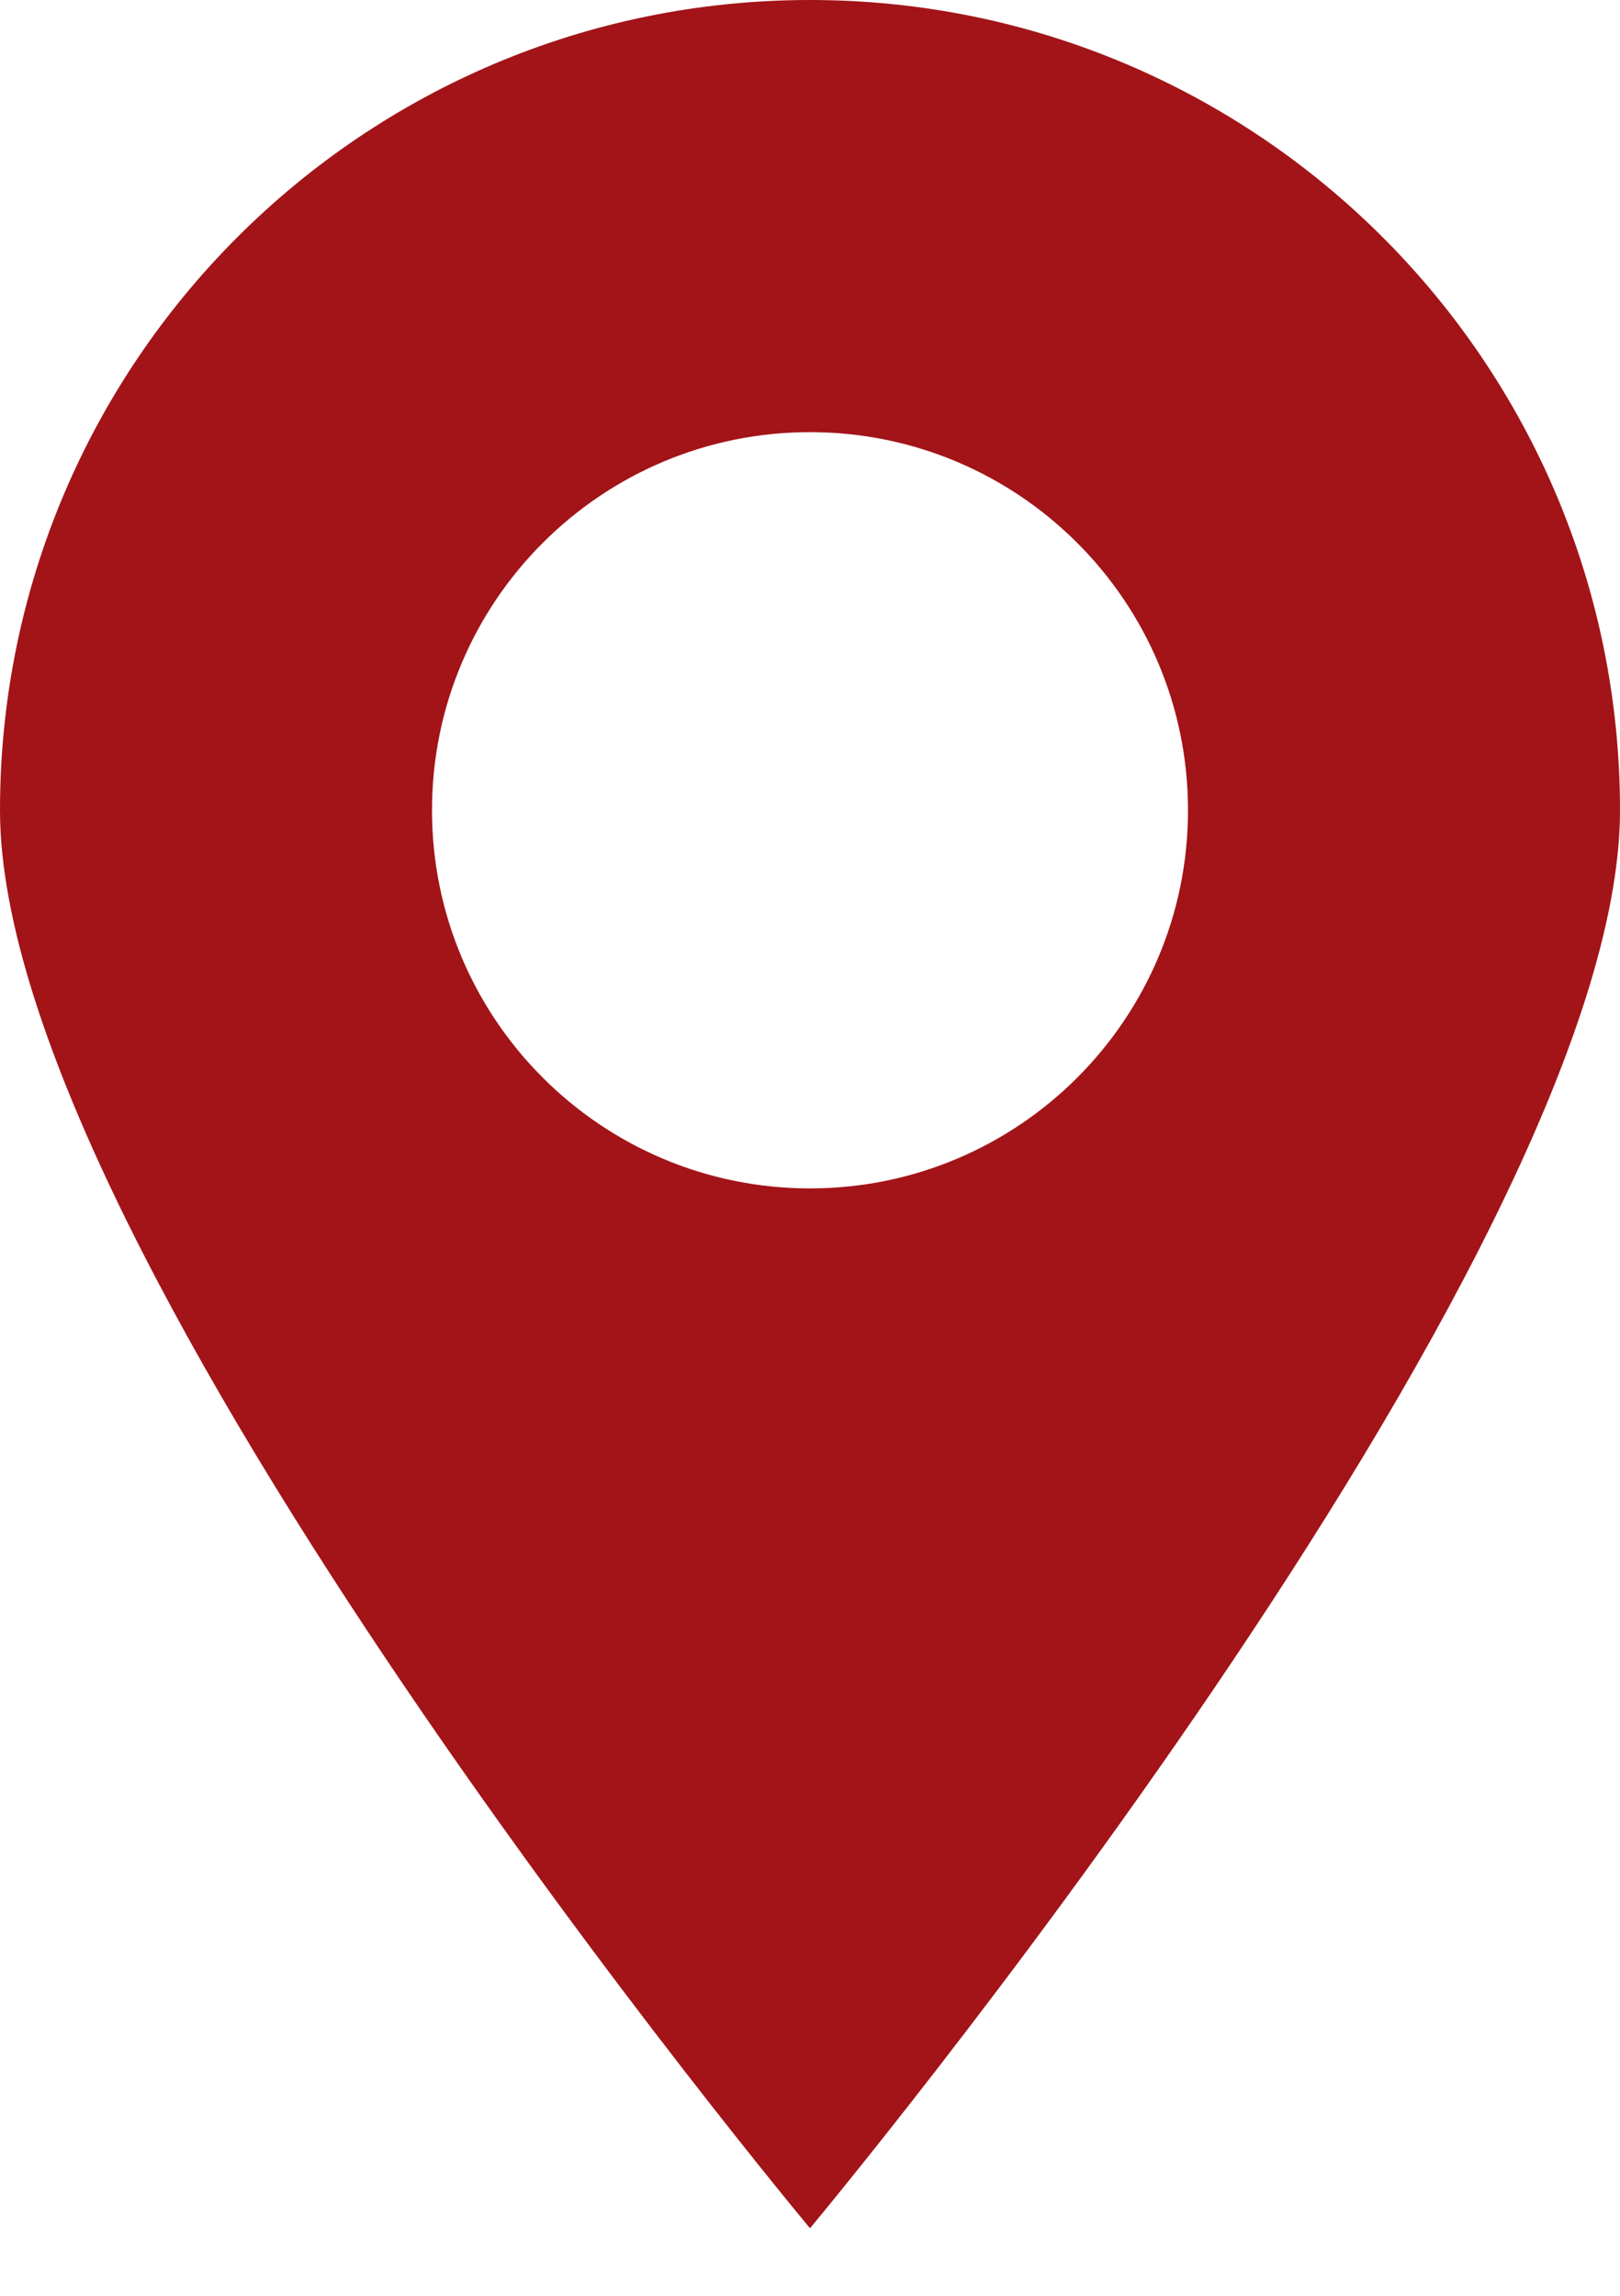 <svg width="12" height="17" viewBox="0 0 12 17" fill="none" >
<path fill-rule="evenodd" clip-rule="evenodd" d="M6 16.5C6 16.5 12 9.314 12 6C12 2.686 9.314 0 6 0C2.686 0 0 2.686 0 6C0 9.314 6 16.5 6 16.5ZM6 8.8C7.546 8.8 8.8 7.546 8.8 6C8.8 4.454 7.546 3.2 6 3.2C4.454 3.2 3.2 4.454 3.2 6C3.2 7.546 4.454 8.8 6 8.8Z" fill="#A21418"/>
</svg>
